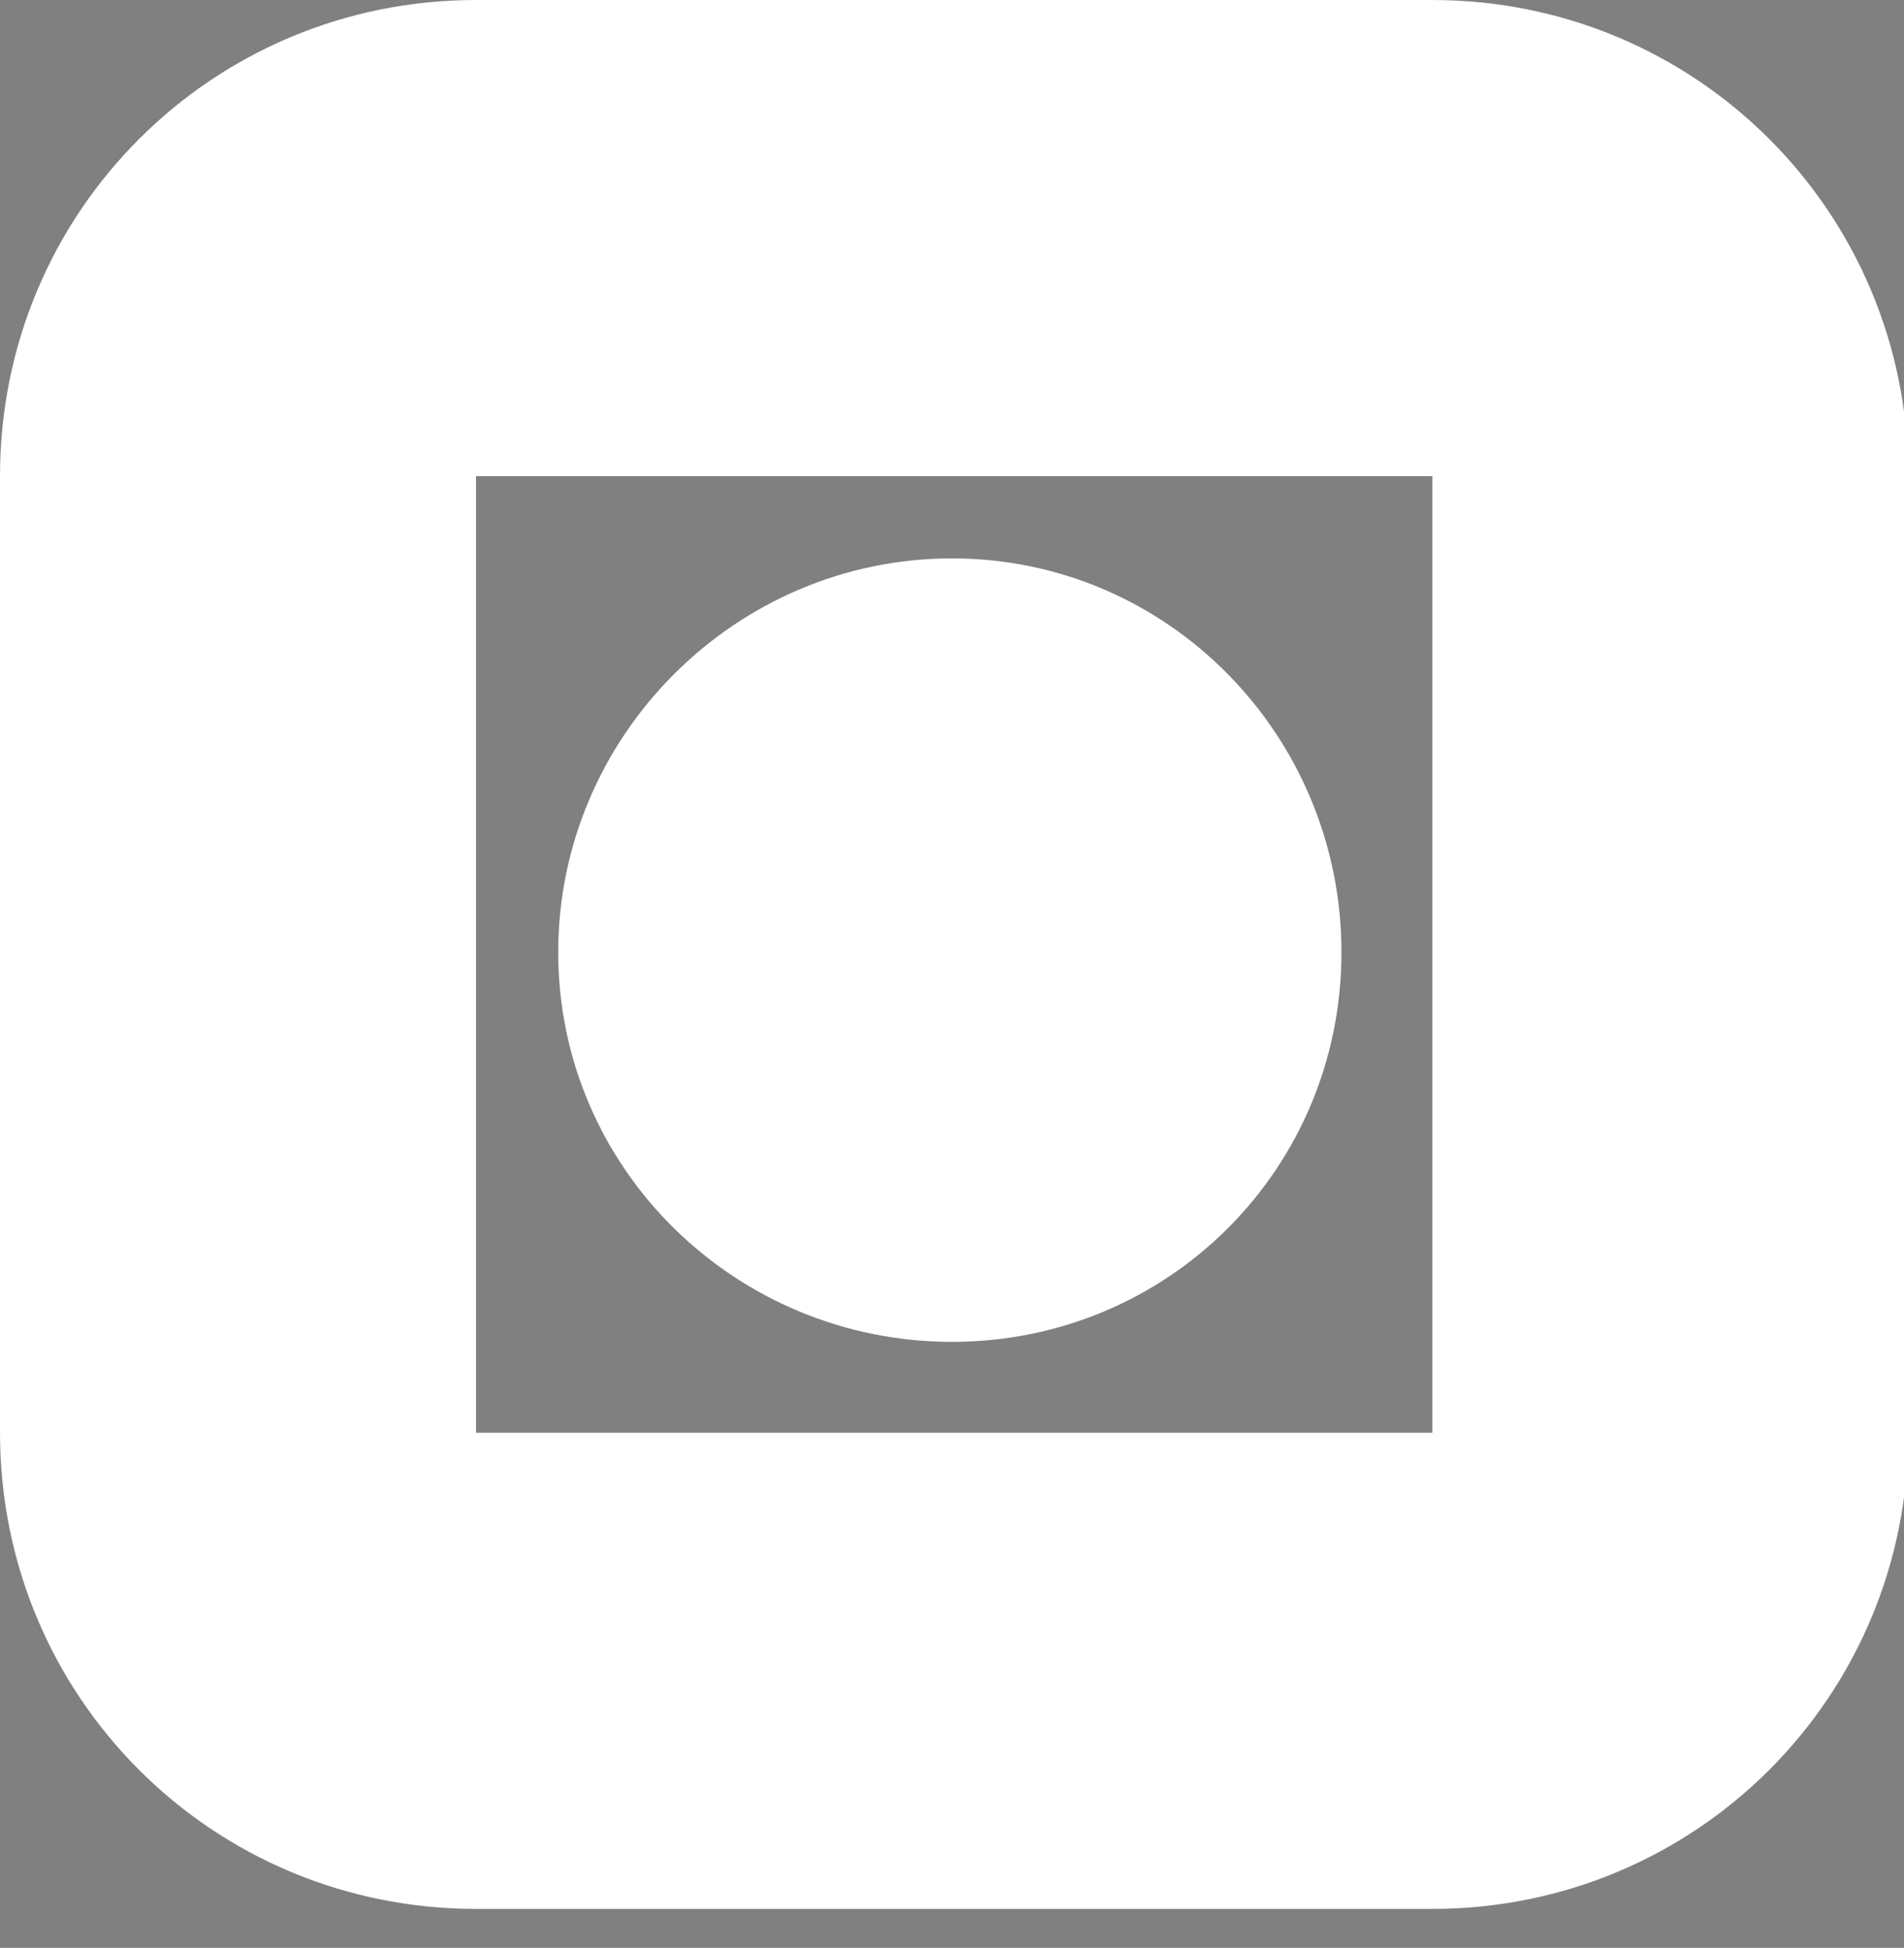<svg xmlns="http://www.w3.org/2000/svg" version="1.2" viewBox="0 0 44 45" width="44" height="45">
	<rect x="0" y="0" width="44" height="45" fill="#808080" stroke="none"/>
	<title>NTNU-logo-svg</title>
	<style>
		.s0 { fill: #ffffff } 
		.s1 { fill: #000000 } 
	</style>
	<g id="Layer">
		<g id="Layer">
			<g id="Layer">
				<path id="Layer" fill-rule="evenodd" class="s0" d="m44.1 11v22.1c0 6.1-4.9 11-11 11h-22.1c-6.1 0-11-4.9-11-11v-22.1c0-6.1 4.9-11 11-11h22.1c6.1 0 11 4.9 11 11zm-11 0h-22.1v22.1h22.1z" fill="#000000"/>
				<path id="Layer" class="s0" d="m22 12.9c-5 0-9.1 4.1-9.1 9.1 0 5 4.1 9 9.1 9 5 0 9-4 9-9 0-5-4-9.1-9-9.1z" fill="#000000"/>
			</g>
			<path id="Layer" class="s1" d="m75 0.1l21.4 31.2v-24.1-5.7h-6.5v-1.4h13.9v1.4h-5.4v5.8 37.1l-1 0.3-28.8-41.9v33.7 5.9h6.7v1.5h-14.4v-1.5h5.7l0.1-5.9v-29.3l-0.1-5.7h-5.7v-1.5z" fill="#000000"/>
			<path id="Layer" class="s1" d="m146.6 0.1v14h-1.9c-0.2-2.2-0.4-4.9-2.3-8.2-2.3-3.7-5.3-3.9-8.3-4.1h-3.5v5.6 28.7 6.3h6.8v1.5h-20.4v-1.5h6.7l0.1-6.3v-28.7l-0.1-5.6h-2.9c-3.6 0.1-6.3 0.1-8.9 4.3-2.1 3.3-2.2 5.9-2.4 8h-1.8v-14z" fill="#000000"/>
			<path id="Layer" class="s1" d="m164.2 0.1l21.5 31.2v-24.1l-0.1-5.7h-6.4v-1.4h13.8v1.4h-5.3l-0.1 5.8v37.1l-1 0.3-28.8-41.9v33.7l0.1 5.9h6.6v1.5h-14.3v-1.5h5.7l0.1-5.9v-29.3l-0.1-5.7h-5.7v-1.5z" fill="#000000"/>
			<path id="Layer" class="s1" d="m217.1 0.1v1.4h-6.1l-0.1 5.3v23.7c0.1 6.2 0.2 12 11.7 12 11.7 0 12.5-5.1 12.6-10.6v-25.1-5.3h-6.3v-1.4h13.7v1.4h-5.4v5.3 22.6c-0.1 8.2-0.2 15.1-16.2 15.1-2.3 0-7.8-0.2-11.3-1.7-5.5-2.3-5.6-7.2-5.7-13.1v-22.9-5.3h-5.4v-1.5z" fill="#000000"/>
		</g>
	</g>
</svg>